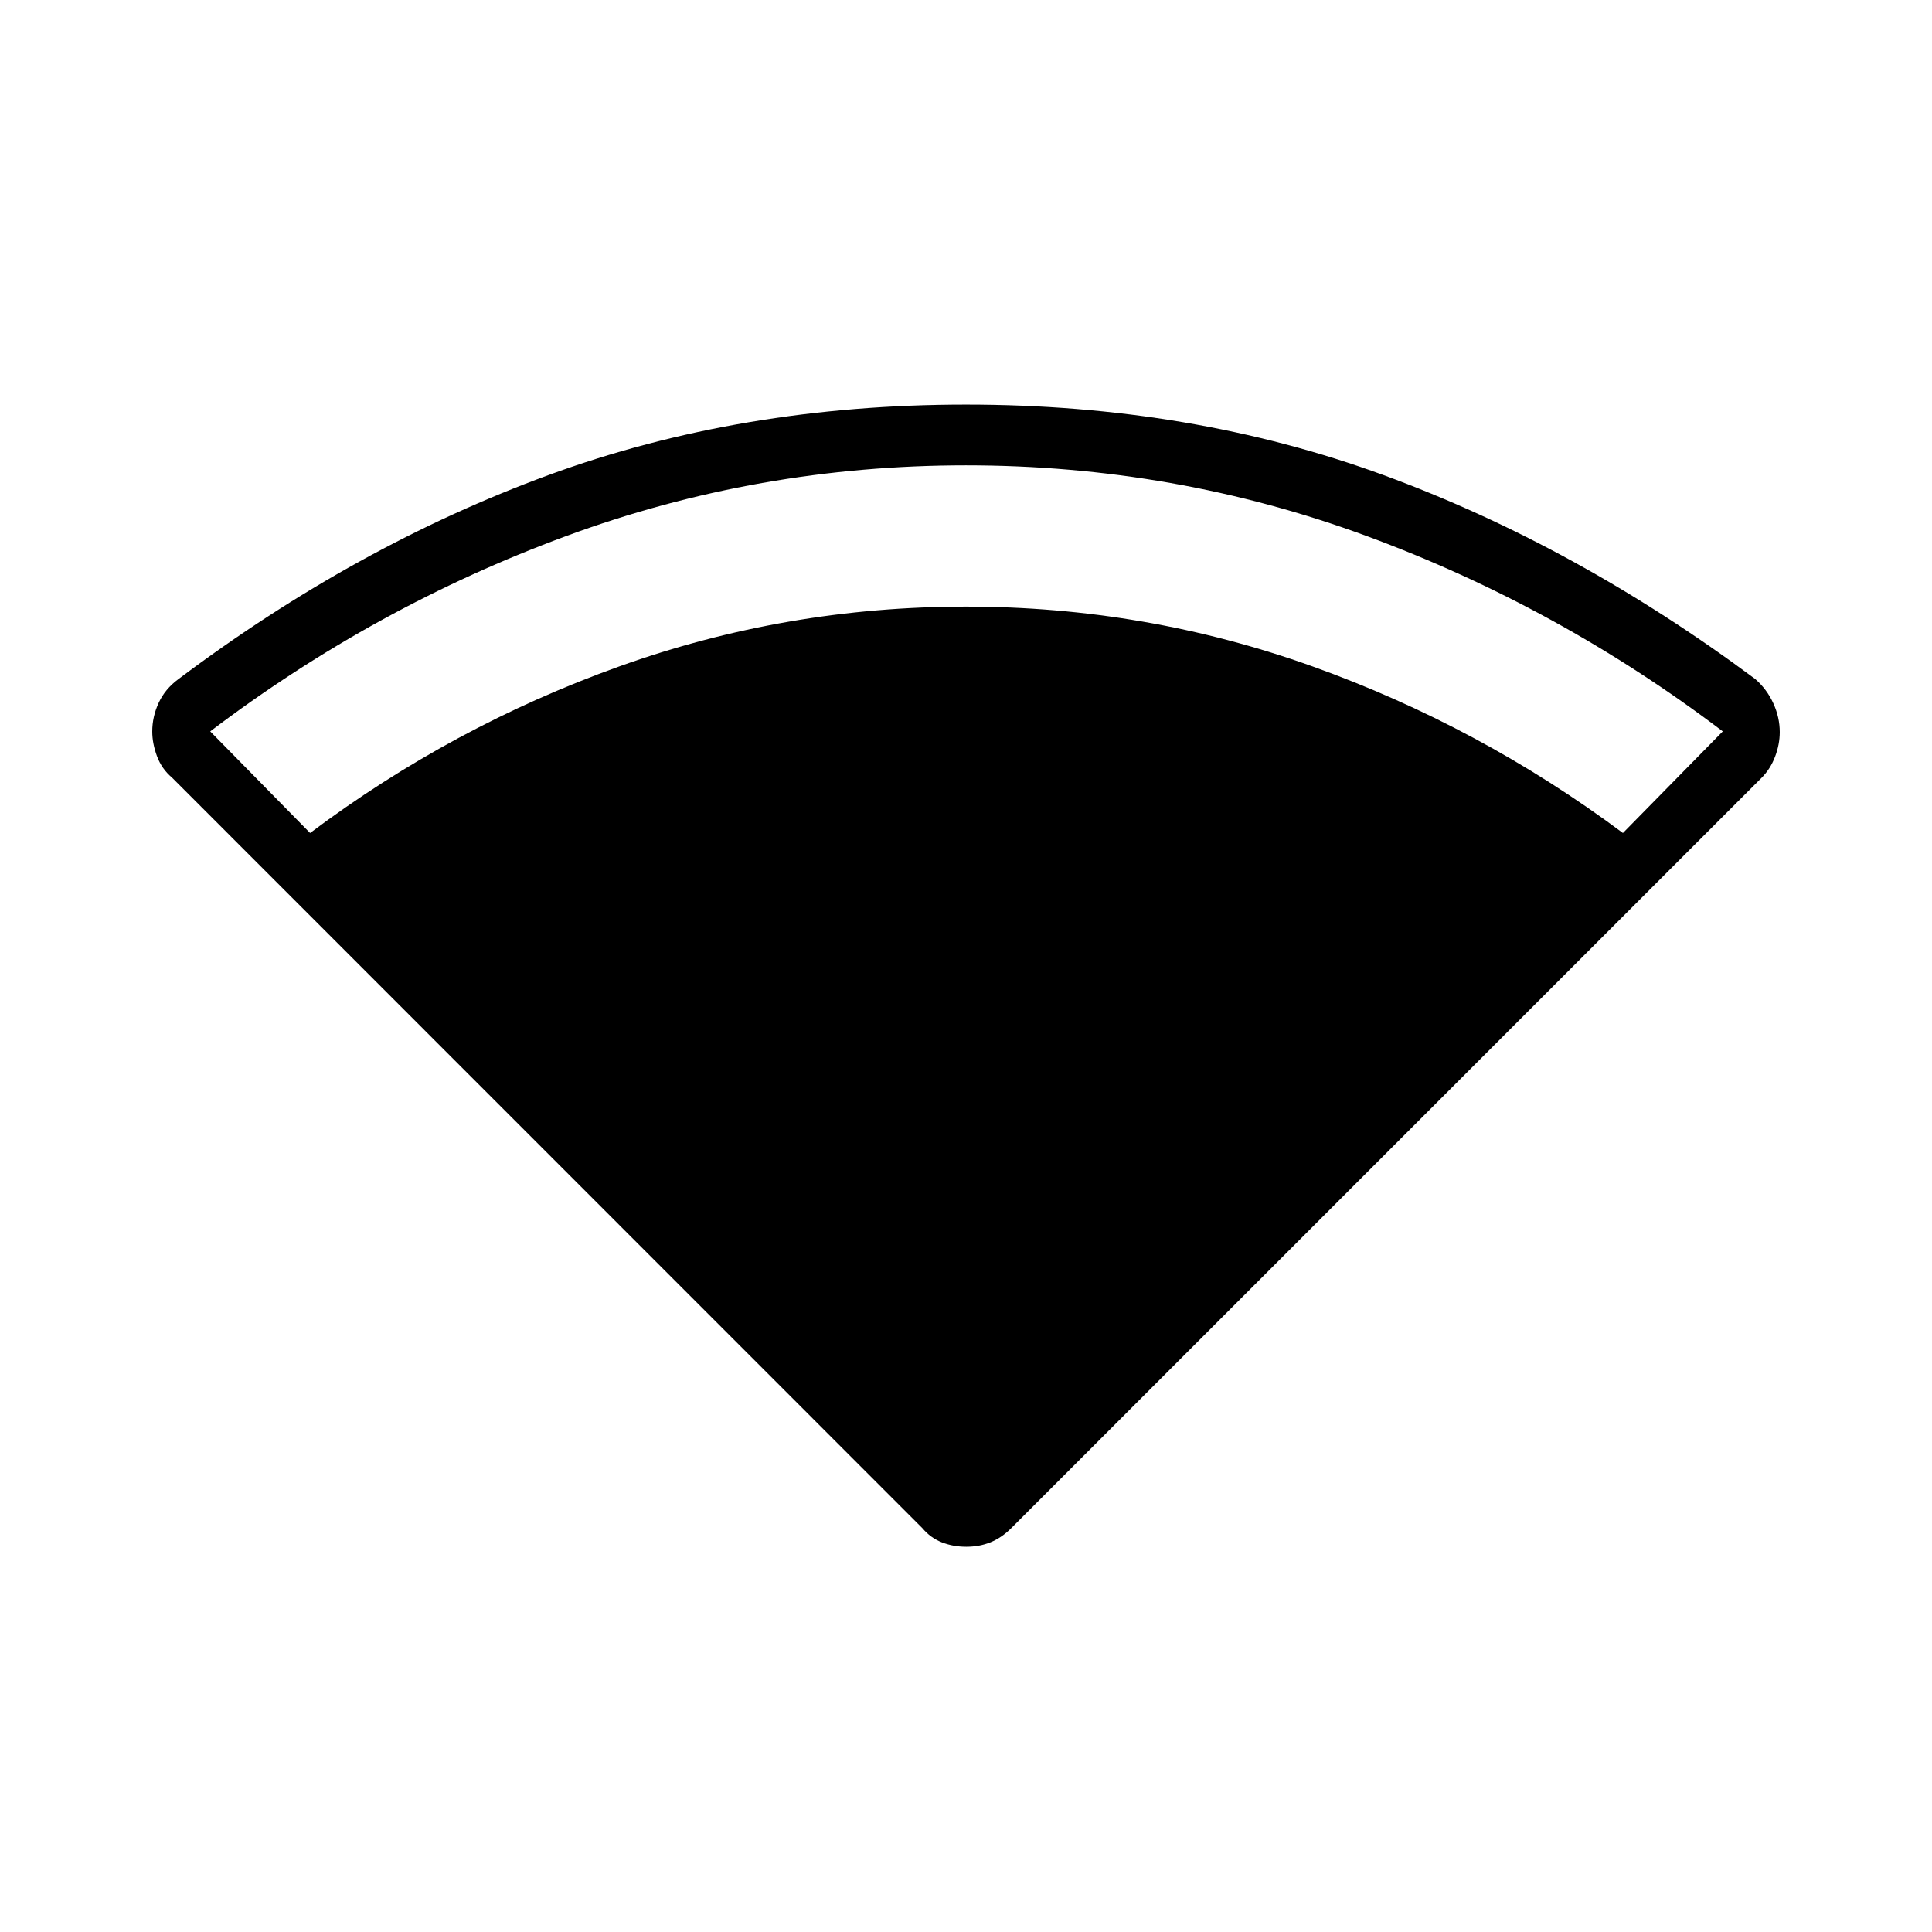 <svg xmlns="http://www.w3.org/2000/svg" height="48" viewBox="0 -960 960 960" width="48"><path d="M154.08-546.08q70.77-53.07 153.66-82.79 82.89-29.71 172.26-29.71 89.19 0 172.17 29.71 82.98 29.72 154.25 82.79l49.62-50.5q-81.86-62.04-177.06-97.11-95.21-35.08-199-35.08-103.3 0-198.51 35.08-95.2 35.07-177.01 97.11l49.62 50.5Zm304.3 345.48L85.46-573.62q-5.15-4.35-7.48-10.7t-2.33-12.18q0-7.38 3.2-14.29 3.19-6.9 9.84-11.79 88.19-66.27 183.77-101.32 95.58-35.06 207.54-35.06t207.54 35.06q95.58 35.05 184.65 101.32 5.77 5.06 8.96 12.05 3.2 6.98 3.2 14.32 0 6.06-2.33 12.19-2.33 6.14-6.69 10.5L502.4-200.59q-4.75 4.74-10.26 6.96-5.51 2.21-12.01 2.21-6.51 0-12.15-2.21-5.63-2.22-9.6-6.97Z"/></svg>